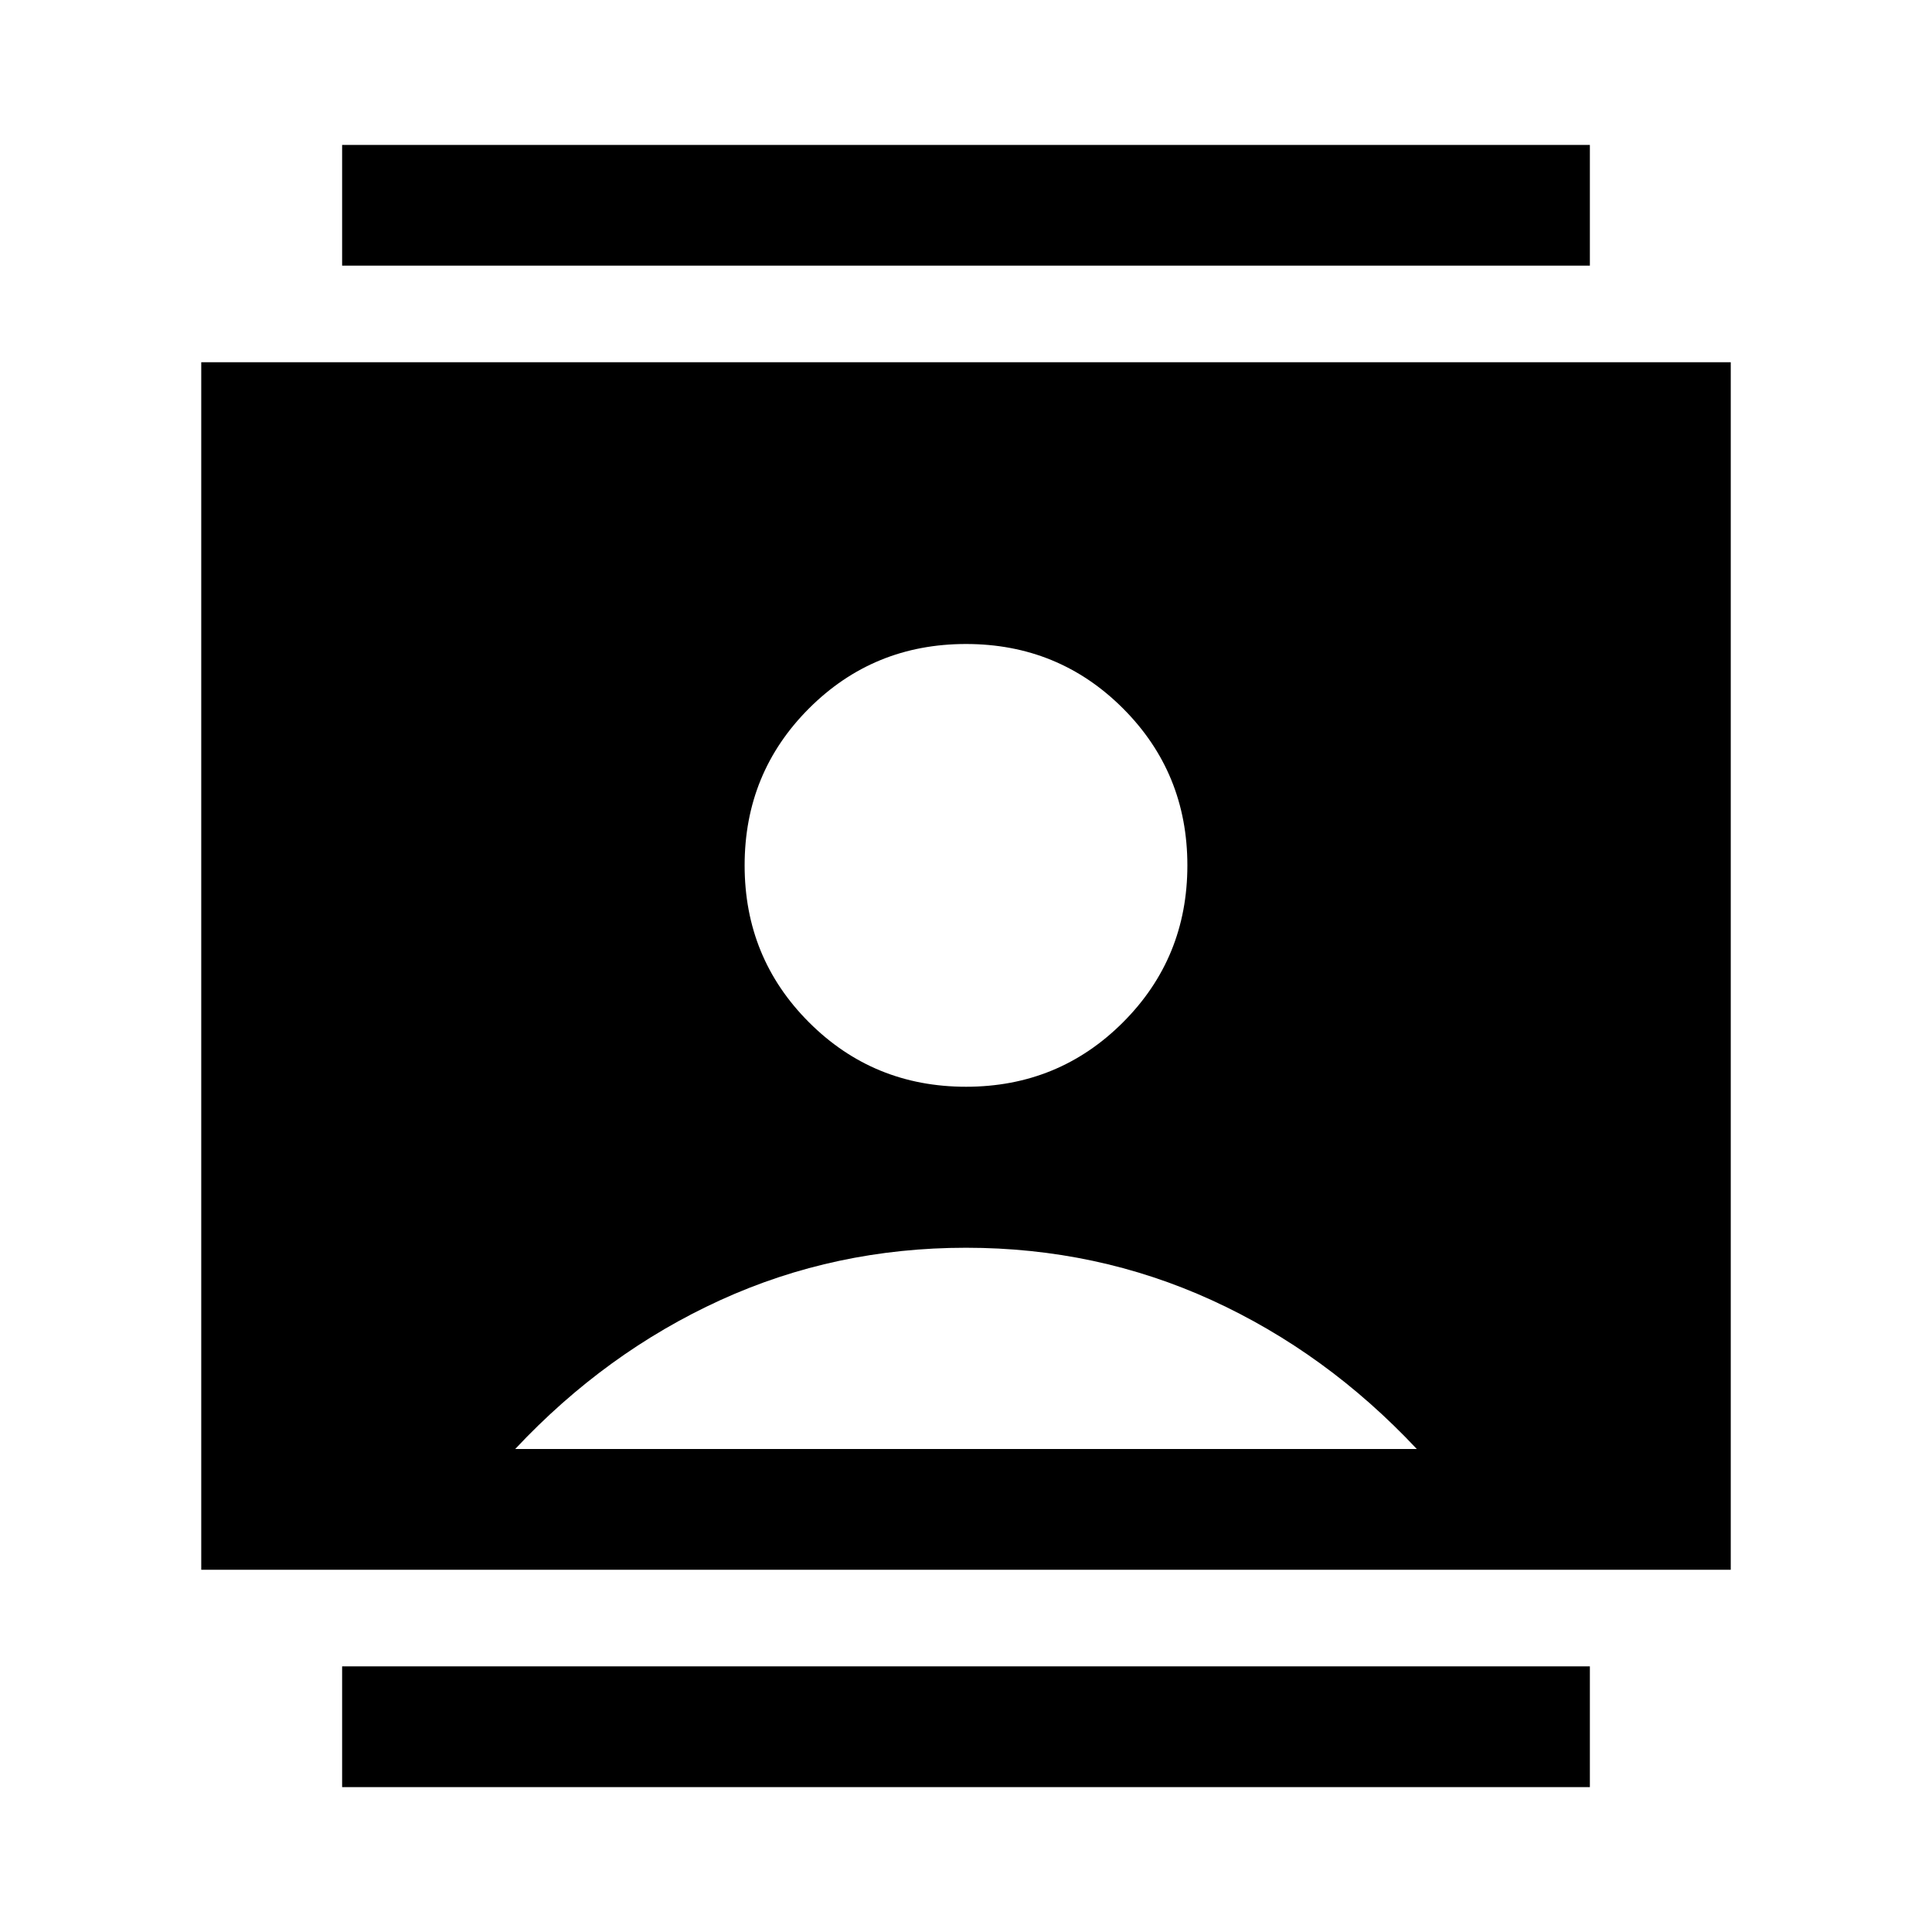 <svg xmlns="http://www.w3.org/2000/svg" height="24" width="24"><path d="M4.25 22.2v-1.5h15.5v1.5Zm0-18.9V1.8h15.5v1.5ZM12 13.5q1.15 0 1.95-.8t.8-1.95q0-1.15-.8-1.95T12 8q-1.15 0-1.95.8t-.8 1.95q0 1.15.8 1.95t1.95.8Zm-9.5 6v-15h19v15ZM6.4 18h11.2q-1.125-1.2-2.55-1.85-1.425-.65-3.05-.65-1.625 0-3.05.65Q7.525 16.8 6.4 18Z"/></svg>